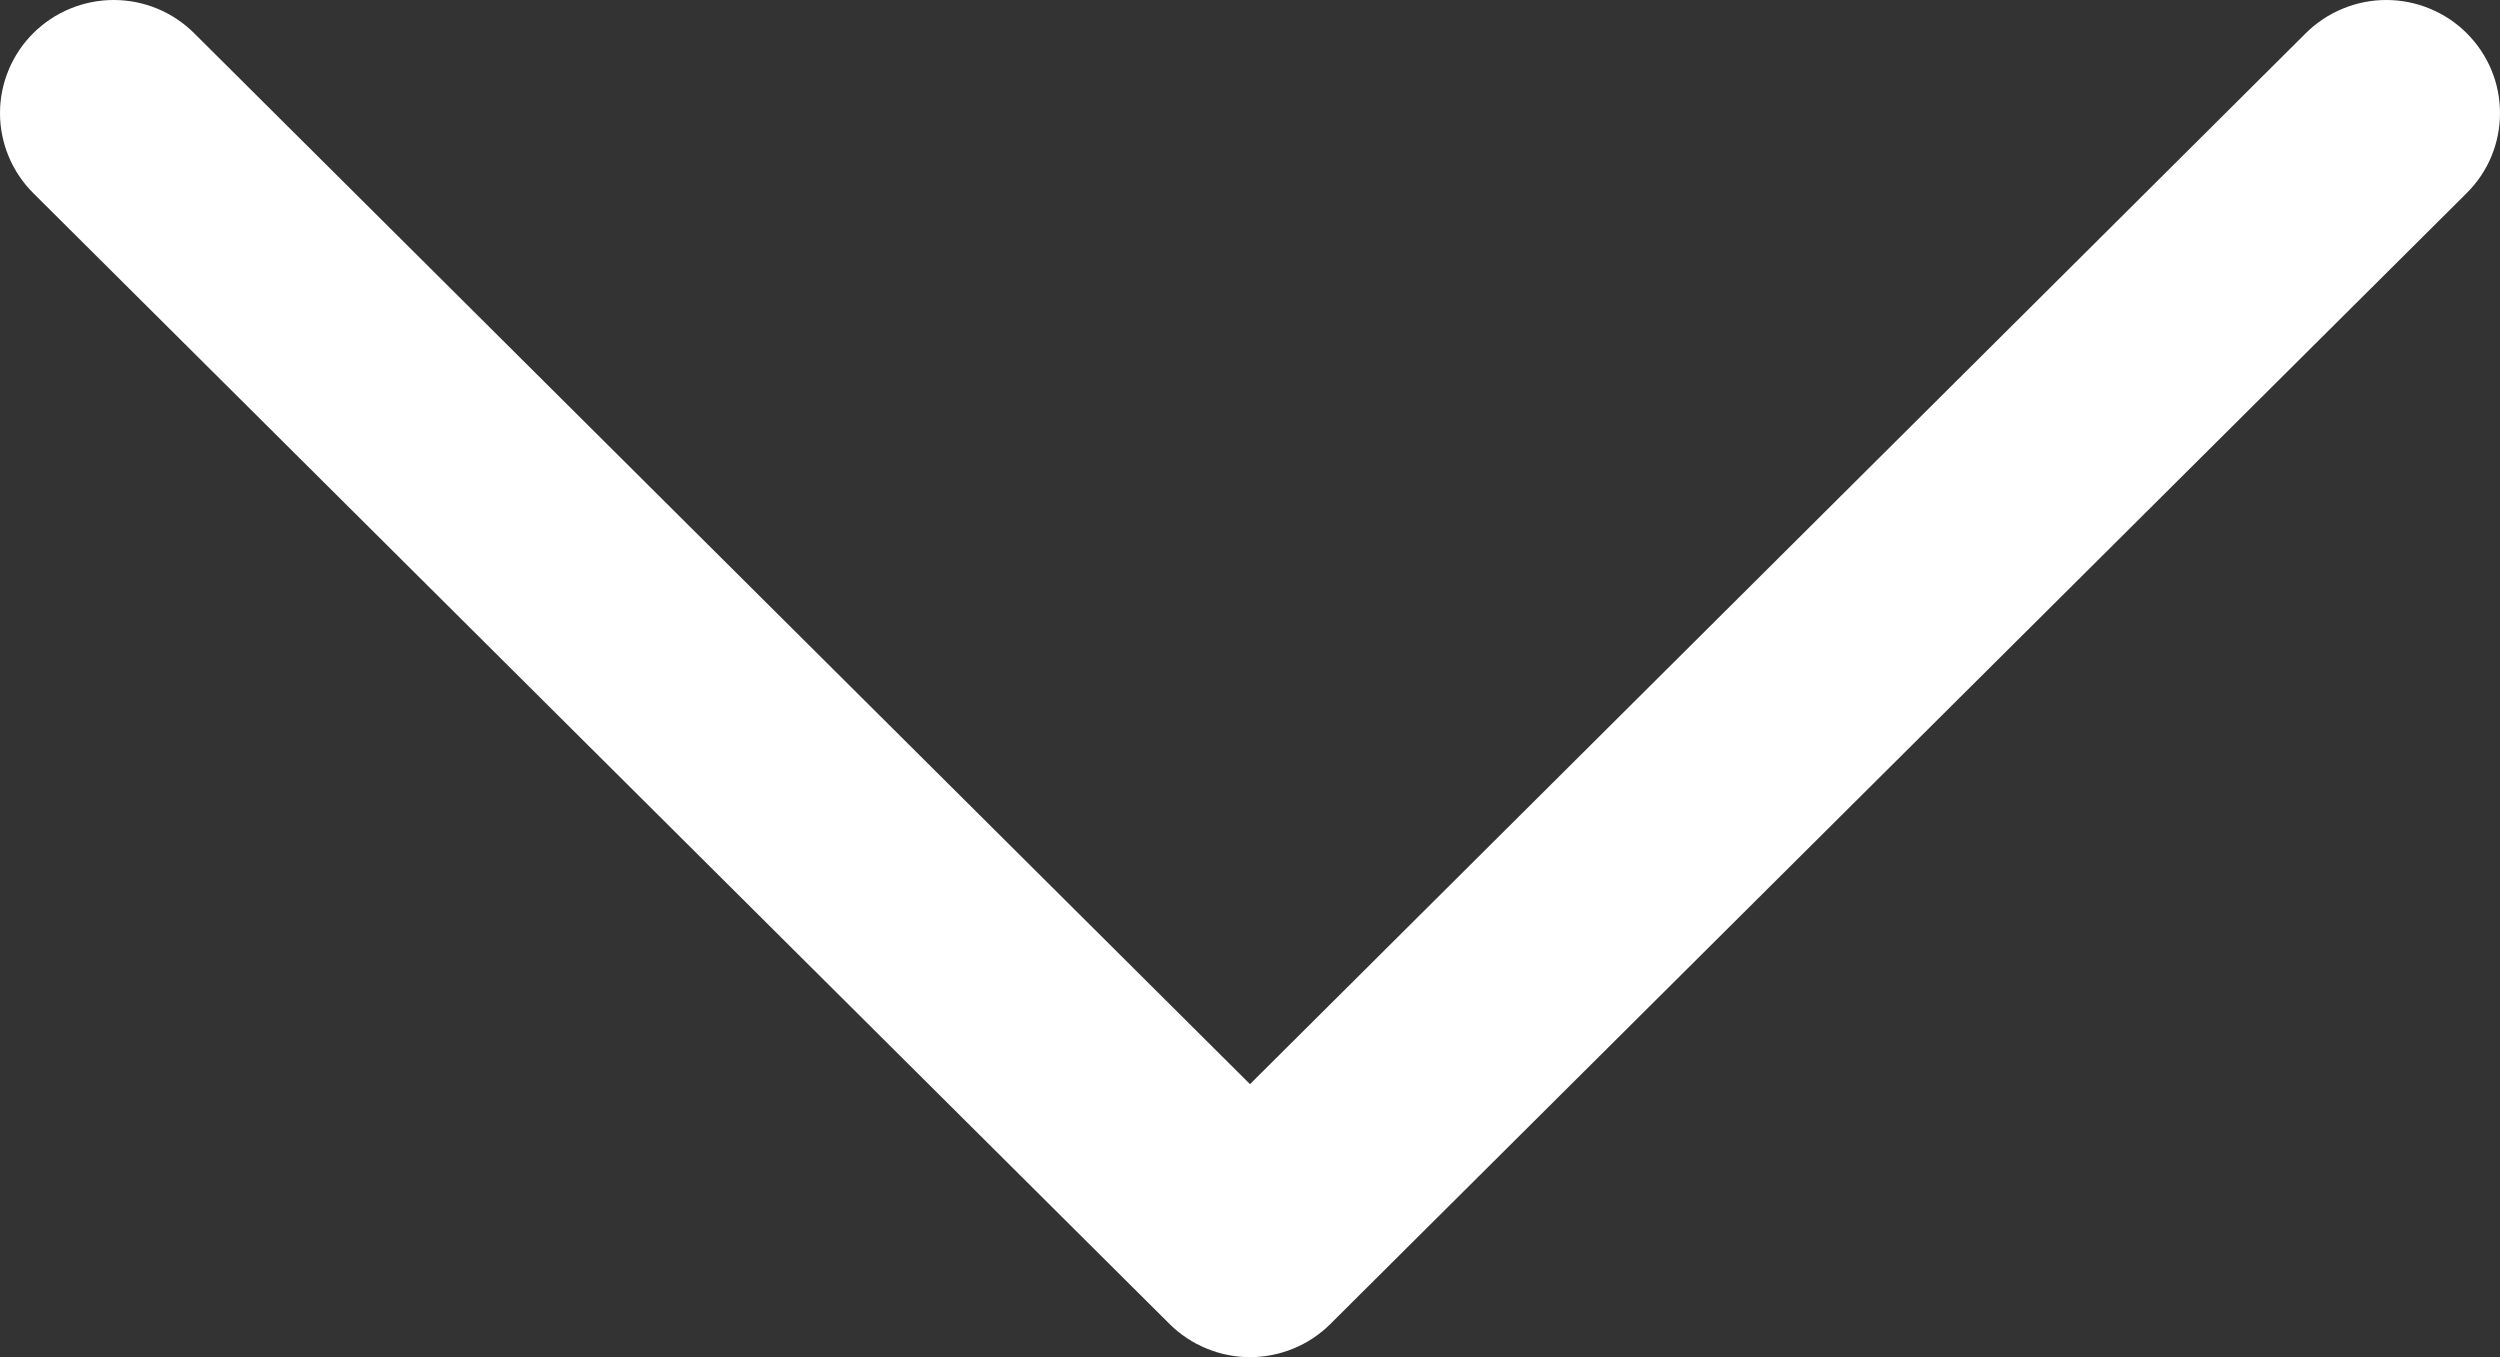 <svg width="35" height="19" viewBox="0 0 35 19" fill="none" xmlns="http://www.w3.org/2000/svg">
<rect x="0" y="0" width="35" height="19" fill="#333333" stroke="none"/>
<path d="M34.533 0.464C34.681 0.611 34.799 0.786 34.879 0.978C34.959 1.17 35 1.376 35 1.584C35 1.792 34.959 1.998 34.879 2.191C34.799 2.383 34.681 2.557 34.533 2.704L18.625 18.536C18.478 18.683 18.302 18.8 18.109 18.879C17.916 18.959 17.709 19 17.5 19C17.291 19 17.084 18.959 16.891 18.879C16.698 18.8 16.522 18.683 16.374 18.536L0.466 2.704C0.168 2.407 0 2.004 0 1.584C0 1.164 0.168 0.761 0.466 0.464C0.765 0.167 1.17 0 1.592 0C2.014 0 2.419 0.167 2.717 0.464L17.5 15.178L32.282 0.464C32.43 0.317 32.606 0.2 32.799 0.121C32.992 0.041 33.199 0 33.408 0C33.617 0 33.824 0.041 34.017 0.121C34.21 0.2 34.386 0.317 34.533 0.464Z" fill="white"/>
</svg>
